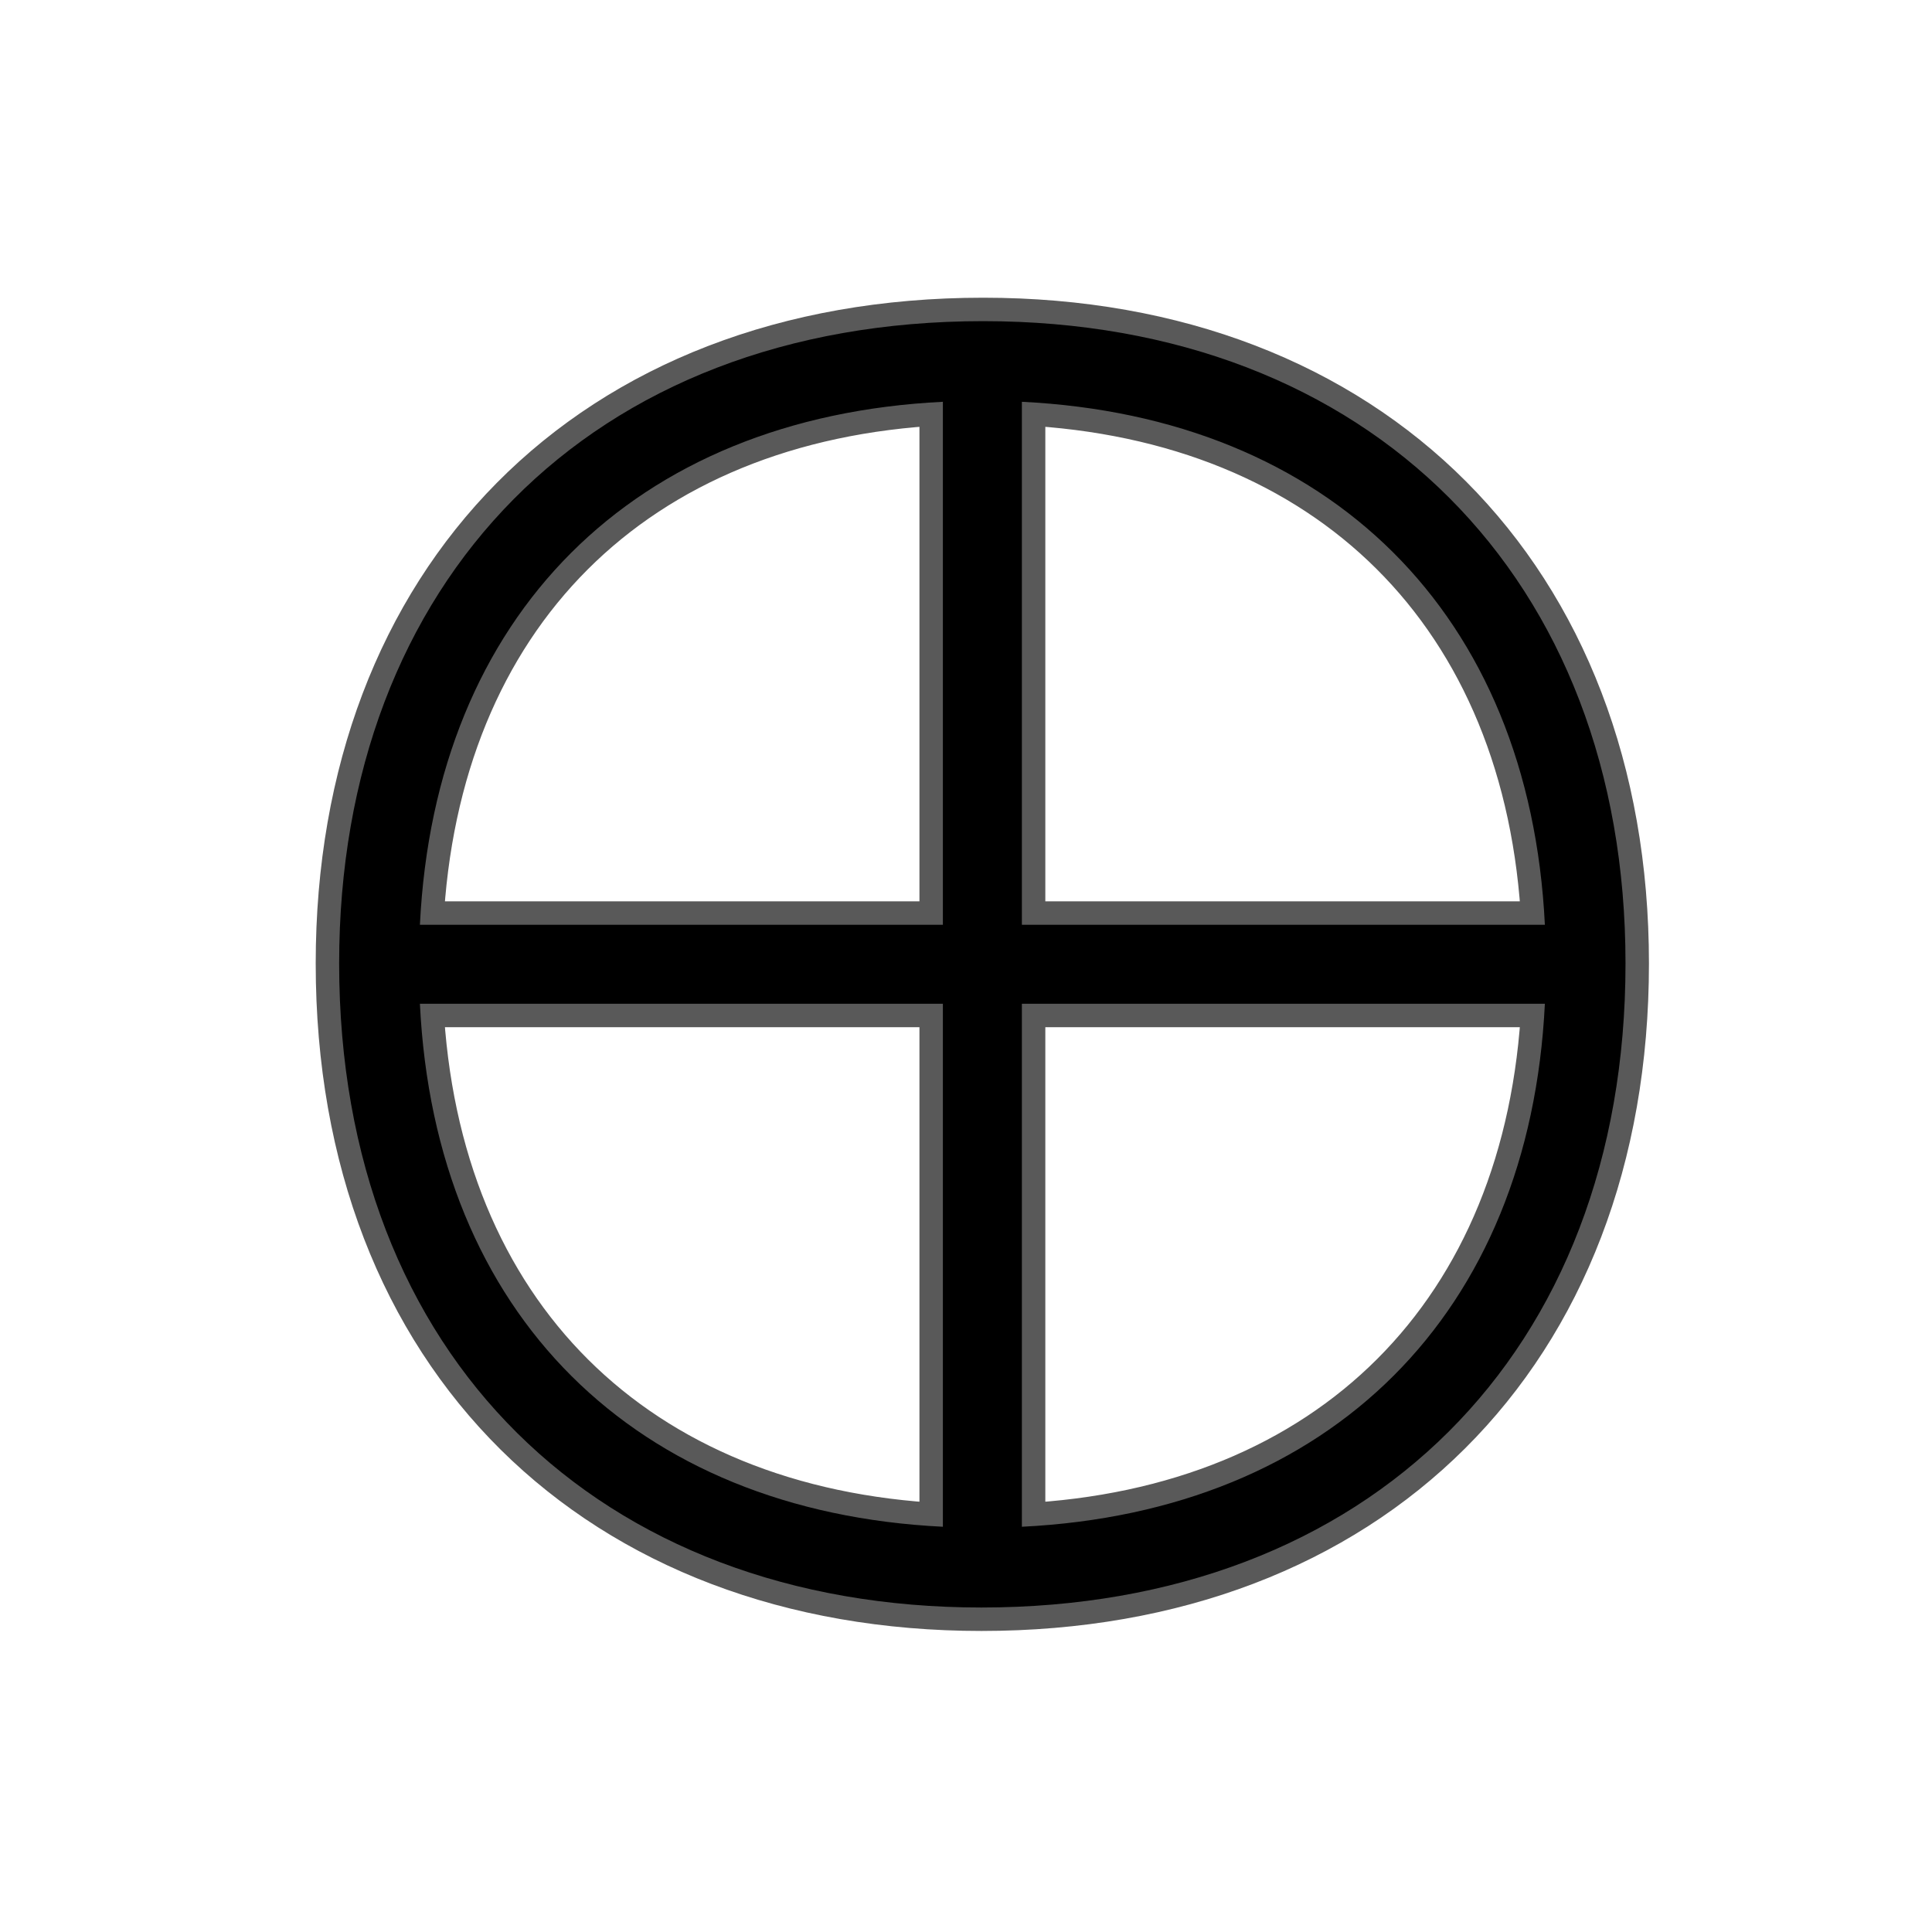 <?xml version="1.0" encoding="UTF-8" standalone="no"?>
<!-- This file was generated by dvisvgm 1.9.2 -->

<svg
   height="20"
   version="1.1"
   viewBox="37 60.675 13.5 13.5"
   width="20"
   id="svg2"
   xmlns="http://www.w3.org/2000/svg"
   xmlns:svg="http://www.w3.org/2000/svg"
   xmlns:rdf="http://www.w3.org/1999/02/22-rdf-syntax-ns#"
   xmlns:cc="http://creativecommons.org/ns#"
   xmlns:dc="http://purl.org/dc/elements/1.1/">
  <defs
     id="defs4" />
  <g
     id="page1"
     transform="matrix(0.819,0,0,0.819,5.858,10.793)">
    <path
       d="m 51.893,69.126 c 0,-3.285 -2.181,-5.48 -5.48,-5.48 -3.357,0 -5.495,2.224 -5.495,5.48 0,3.357 2.224,5.495 5.48,5.495 3.3,0 5.495,-2.166 5.495,-5.495 z m -5.824,-0.33 h -4.462 c 0.129,-2.64 1.822,-4.332 4.462,-4.462 z m 0.674,0 v -4.462 c 2.625,0.129 4.332,1.808 4.462,4.462 z m -0.674,5.136 c -2.625,-0.129 -4.333,-1.808 -4.462,-4.462 h 4.462 z m 5.136,-4.462 c -0.129,2.64 -1.822,4.332 -4.462,4.462 v -4.462 z"
       style="opacity:1;fill:#000000;fill-opacity:1;stroke:#000000;stroke-miterlimit:4;stroke-dasharray:none;stroke-opacity:0.65;stroke-width:0.4"
       id="path7" />
  </g>
</svg>
